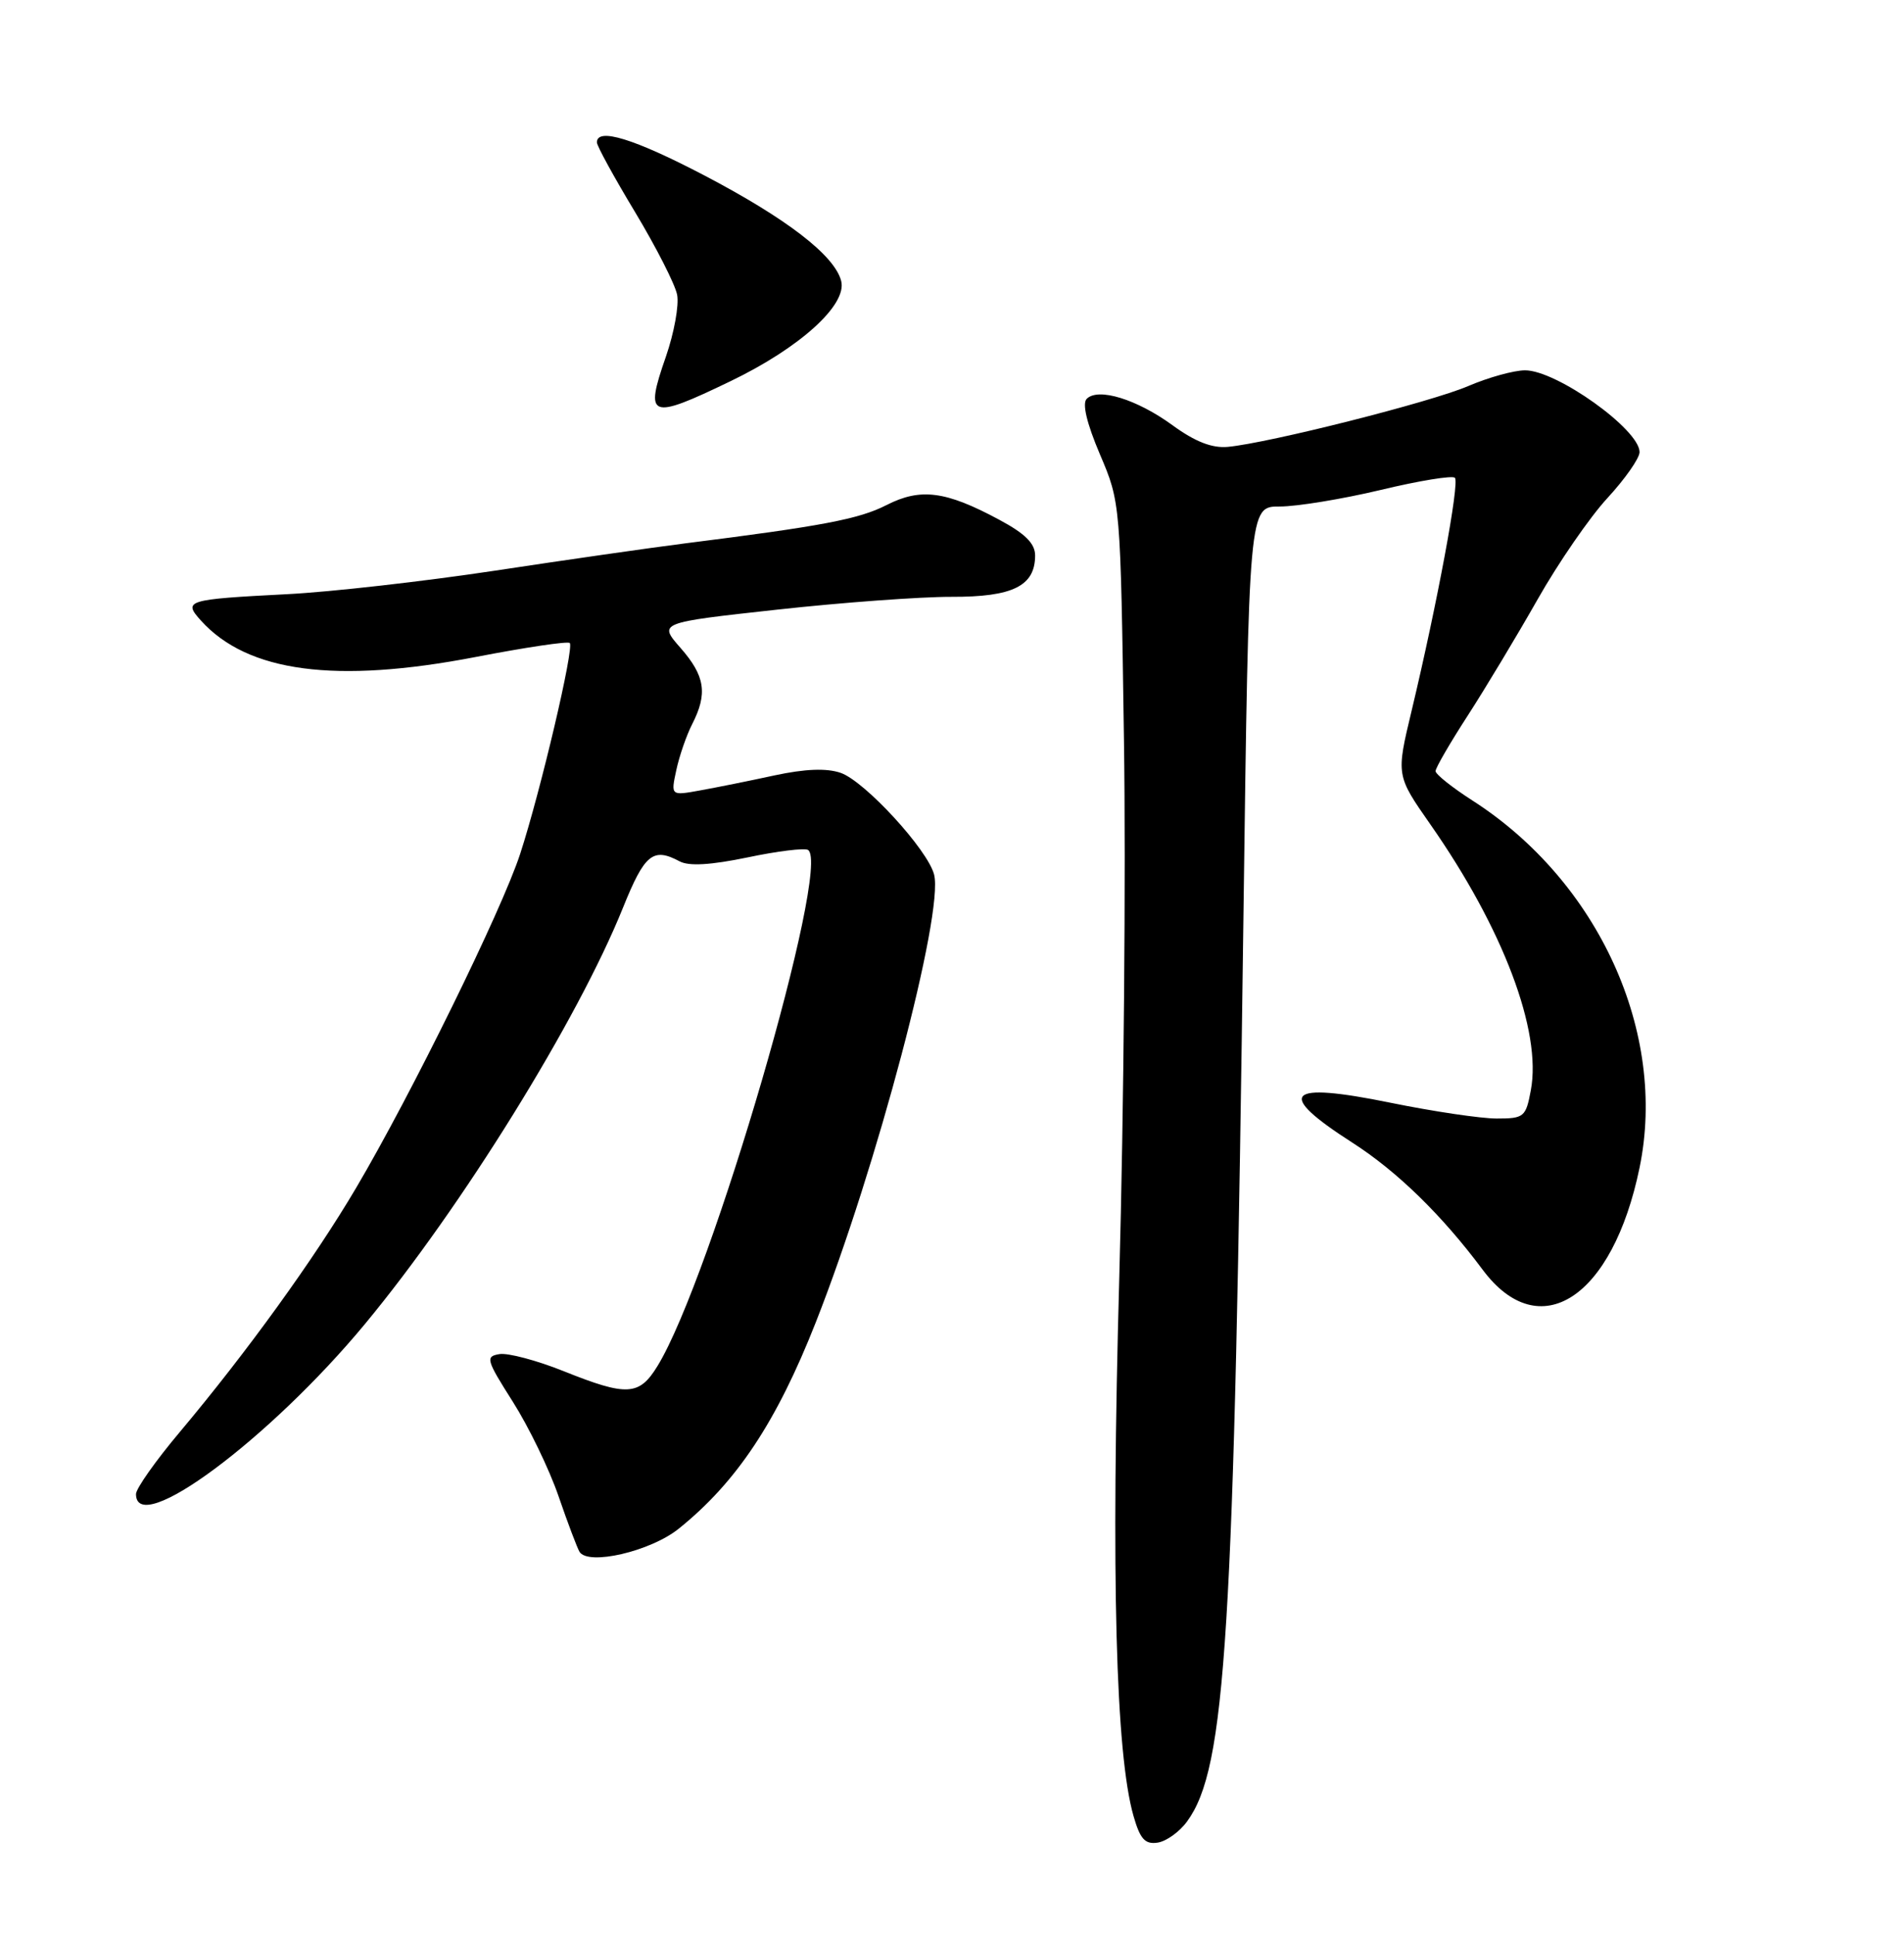 <?xml version="1.0" encoding="UTF-8" standalone="no"?>
<!DOCTYPE svg PUBLIC "-//W3C//DTD SVG 1.1//EN" "http://www.w3.org/Graphics/SVG/1.1/DTD/svg11.dtd" >
<svg xmlns="http://www.w3.org/2000/svg" xmlns:xlink="http://www.w3.org/1999/xlink" version="1.1" viewBox="0 0 252 256">
 <g >
 <path fill="currentColor"
d=" M 157.12 241.00 C 162.26 233.95 163.33 216.74 164.58 120.75 C 165.29 67.00 165.29 67.00 169.39 67.02 C 171.65 67.02 177.65 66.04 182.73 64.83 C 187.80 63.61 192.22 62.89 192.56 63.22 C 193.20 63.86 190.23 79.82 186.83 94.05 C 184.78 102.59 184.78 102.59 189.29 109.05 C 198.94 122.84 204.08 136.44 202.61 144.26 C 201.95 147.80 201.71 148.00 198.09 148.00 C 196.00 148.00 189.67 147.06 184.03 145.91 C 170.17 143.08 168.72 144.61 179.00 151.20 C 184.90 154.98 190.85 160.78 196.23 168.00 C 203.75 178.09 213.43 171.80 217.00 154.51 C 220.69 136.65 211.59 116.64 194.88 105.92 C 192.20 104.20 190.00 102.45 190.00 102.03 C 190.00 101.61 191.91 98.31 194.25 94.70 C 196.59 91.08 200.75 84.16 203.50 79.32 C 206.25 74.47 210.41 68.43 212.75 65.90 C 215.09 63.36 217.00 60.63 217.00 59.82 C 217.00 56.83 206.03 49.00 201.85 49.00 C 200.37 49.00 196.99 49.94 194.33 51.08 C 189.41 53.20 167.94 58.62 162.50 59.13 C 160.42 59.32 158.18 58.45 155.19 56.27 C 150.47 52.83 145.35 51.25 143.83 52.77 C 143.21 53.39 143.83 56.00 145.58 60.12 C 148.30 66.50 148.30 66.50 148.76 98.00 C 149.02 115.33 148.74 147.28 148.14 169.00 C 147.04 208.65 147.66 232.08 150.03 240.31 C 150.90 243.34 151.55 244.06 153.21 243.81 C 154.36 243.64 156.12 242.38 157.12 241.00 Z  M 89.82 202.28 C 97.49 196.12 102.78 188.15 107.97 174.97 C 116.02 154.54 124.94 120.81 123.63 115.72 C 122.79 112.43 114.44 103.35 111.26 102.26 C 109.39 101.62 106.56 101.73 102.50 102.60 C 99.20 103.32 94.76 104.21 92.64 104.59 C 88.78 105.29 88.78 105.29 89.51 101.90 C 89.91 100.03 90.86 97.28 91.62 95.80 C 93.68 91.77 93.32 89.43 90.07 85.73 C 87.14 82.39 87.14 82.39 102.82 80.67 C 111.44 79.72 121.84 78.96 125.92 78.97 C 134.03 79.00 137.00 77.54 137.00 73.50 C 137.00 71.92 135.69 70.61 132.25 68.77 C 125.17 64.96 121.84 64.53 117.33 66.83 C 113.69 68.69 108.85 69.61 90.50 71.92 C 86.10 72.48 74.85 74.09 65.50 75.51 C 56.15 76.92 43.78 78.33 38.00 78.62 C 24.65 79.31 24.19 79.45 26.61 82.13 C 32.79 88.95 44.43 90.49 62.91 86.94 C 69.53 85.66 75.16 84.82 75.41 85.08 C 76.02 85.69 71.54 104.72 68.84 113.00 C 66.39 120.48 54.45 144.79 47.12 157.20 C 41.57 166.60 32.68 178.90 23.83 189.44 C 20.62 193.25 18.00 196.96 18.00 197.69 C 18.00 203.55 35.67 190.43 48.30 175.19 C 61.13 159.71 76.48 134.95 82.46 120.09 C 85.32 112.99 86.43 112.09 89.95 113.97 C 91.18 114.63 94.07 114.46 98.94 113.45 C 102.88 112.62 106.48 112.18 106.94 112.46 C 110.09 114.41 94.13 169.17 87.02 180.75 C 84.60 184.70 82.99 184.79 74.58 181.42 C 71.04 180.00 67.22 178.99 66.11 179.17 C 64.22 179.48 64.34 179.91 67.89 185.50 C 69.98 188.80 72.70 194.41 73.92 197.96 C 75.14 201.52 76.40 204.83 76.70 205.33 C 77.85 207.19 86.10 205.27 89.82 202.28 Z  M 96.64 50.46 C 105.86 46.03 112.16 40.33 111.33 37.17 C 110.45 33.78 104.11 28.91 93.16 23.18 C 83.92 18.35 79.00 16.84 79.00 18.84 C 79.00 19.30 81.28 23.47 84.07 28.09 C 86.85 32.72 89.35 37.62 89.62 39.00 C 89.89 40.38 89.22 44.05 88.14 47.17 C 85.29 55.35 85.95 55.61 96.64 50.46 Z "/>
</g>
</svg>
